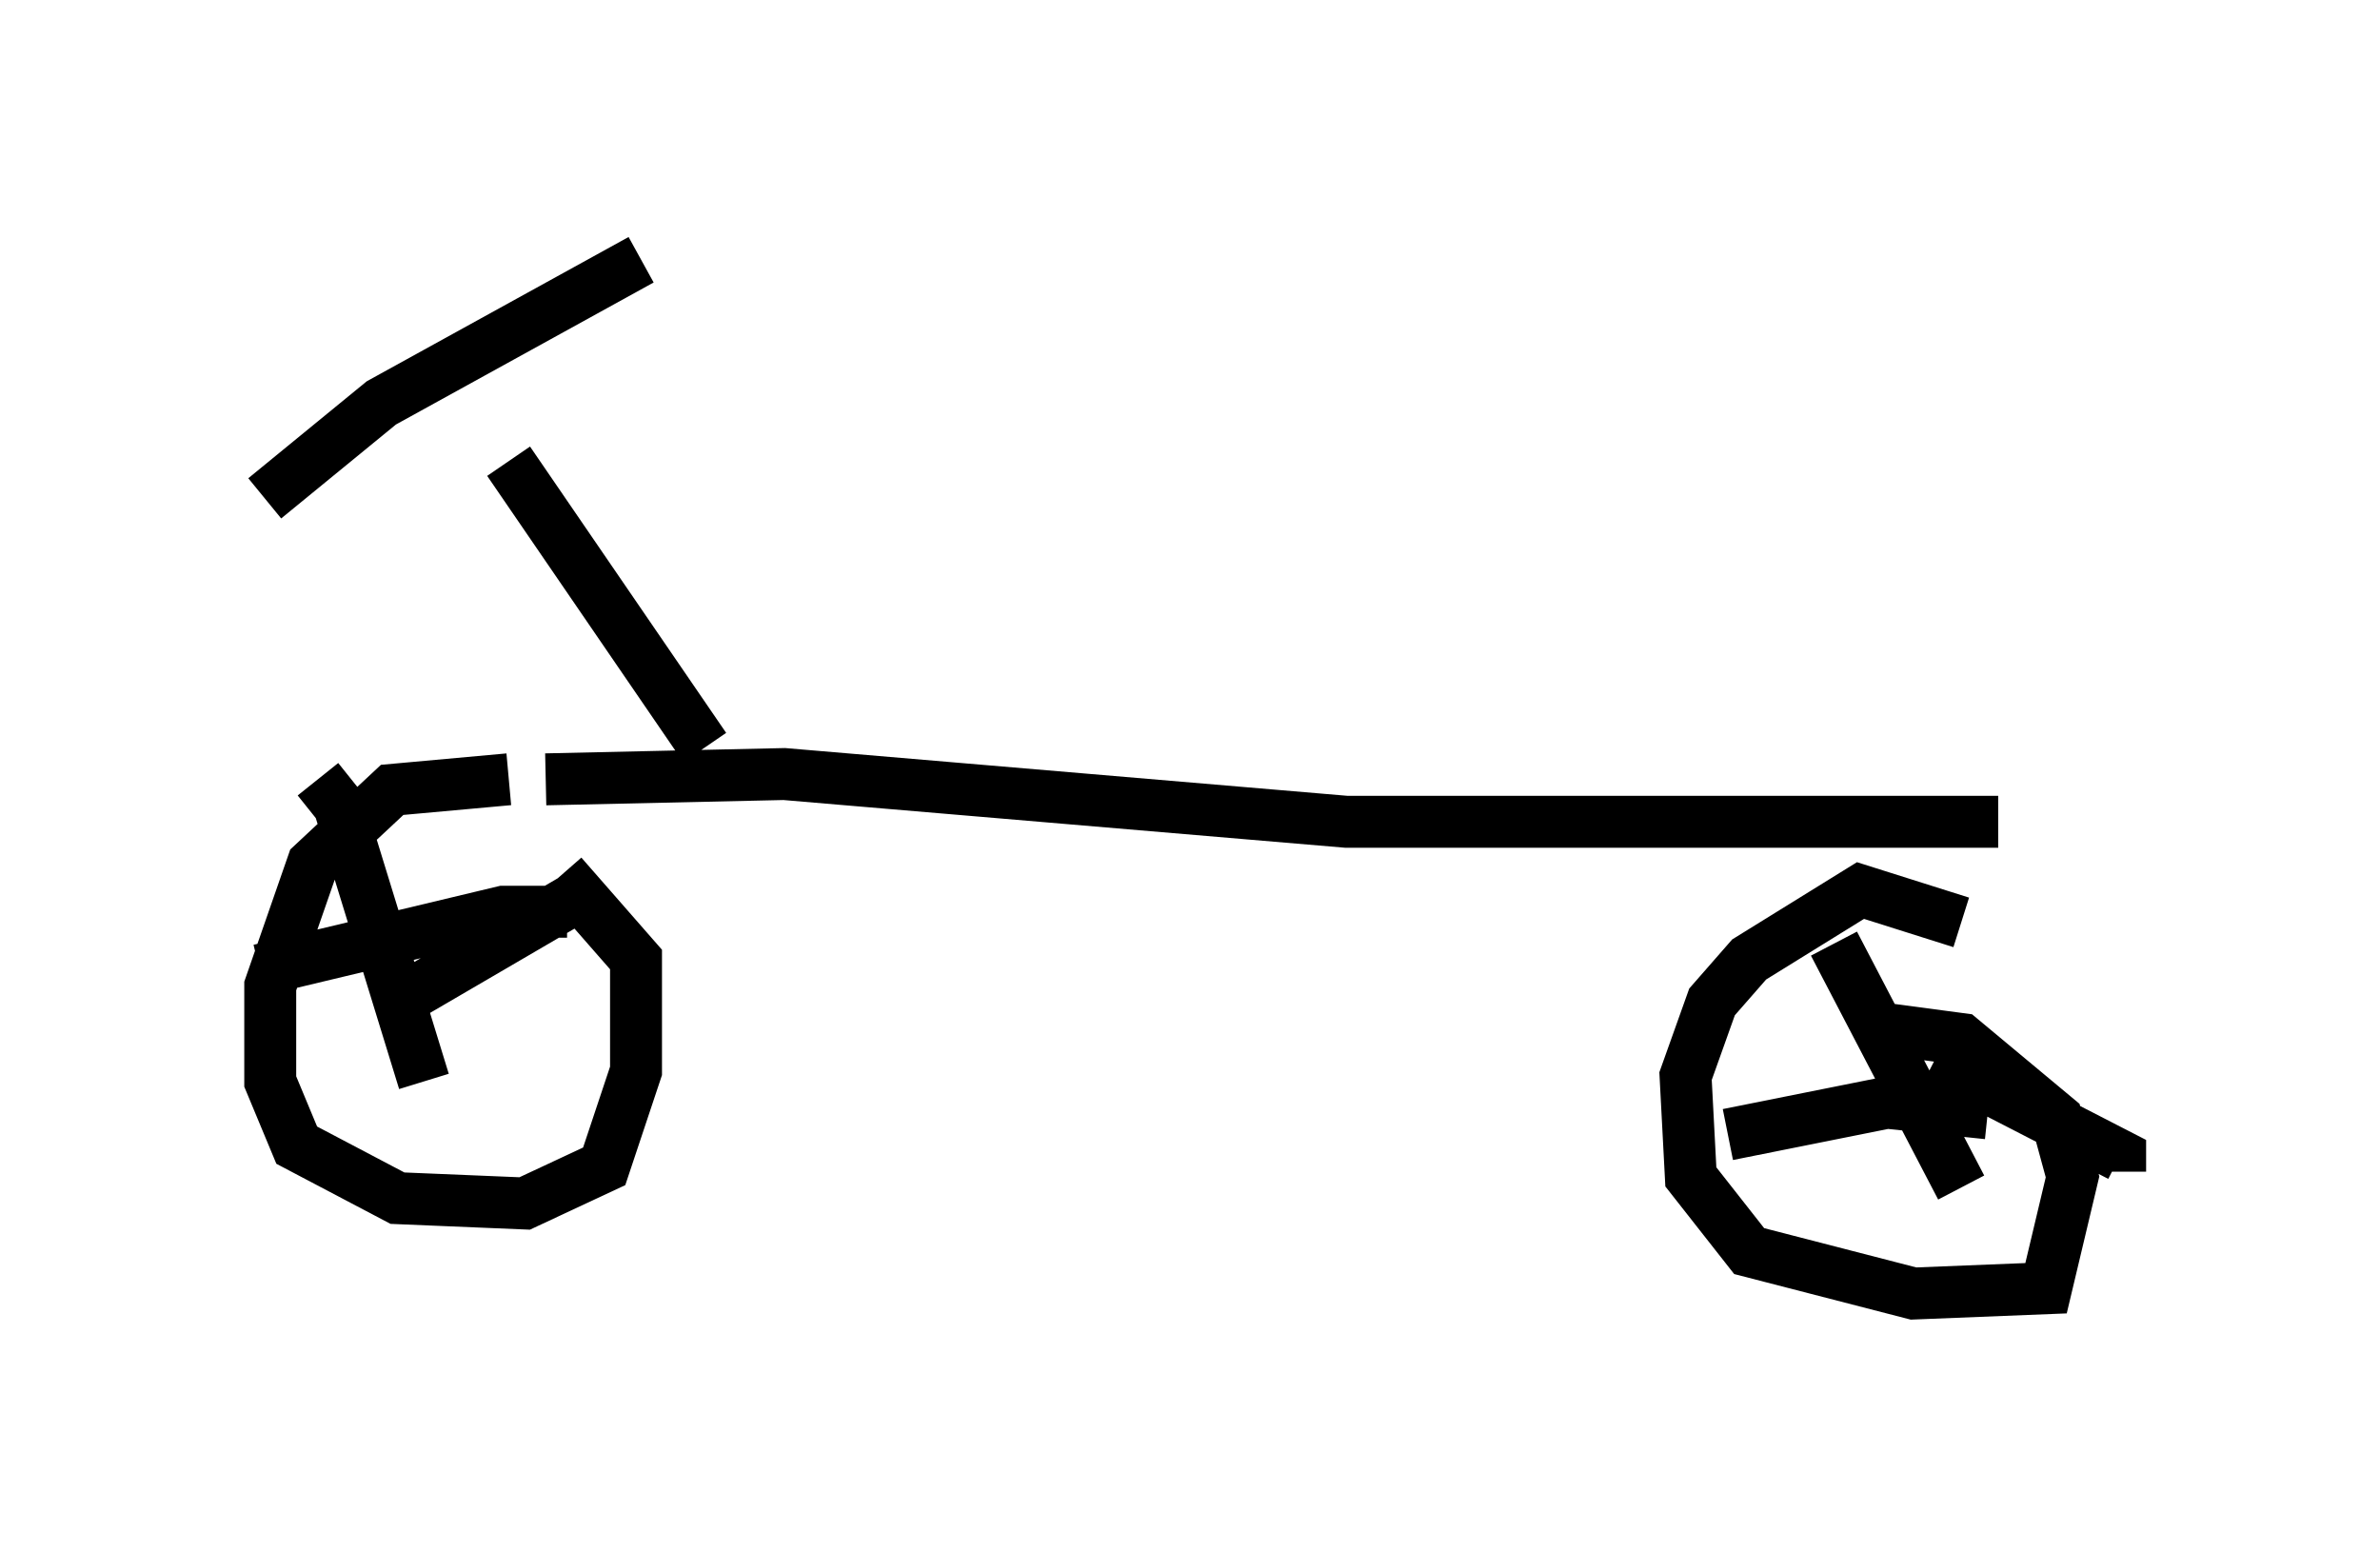 <?xml version="1.0" encoding="utf-8" ?>
<svg baseProfile="full" height="29.906" version="1.1" width="45.832" xmlns="http://www.w3.org/2000/svg" xmlns:ev="http://www.w3.org/2001/xml-events" xmlns:xlink="http://www.w3.org/1999/xlink"><defs /><rect fill="white" height="29.906" width="45.832" x="0" y="0" /><path d="M11.329, 16.229 m-1.531, -1.225 l-2.246, 0.204 -1.531, 1.429 l-0.817, 2.348 0.0, 1.838 l0.51, 1.225 1.94, 1.021 l2.45, 0.102 1.531, -0.715 l0.613, -1.838 0.0, -2.144 l-1.429, -1.633 m-4.696, -1.838 l0.408, 0.51 1.633, 5.308 m2.756, -3.267 l-1.225, 0.0 -4.696, 1.123 m6.329, -1.531 l-3.675, 2.144 m30.115, -1.531 l-1.94, -0.613 -2.144, 1.327 l-0.715, 0.817 -0.51, 1.429 l0.102, 1.94 1.123, 1.429 l3.165, 0.817 2.552, -0.102 l0.51, -2.144 -0.306, -1.123 l-1.838, -1.531 -1.531, -0.204 m-0.919, -1.633 l2.45, 4.696 m0.51, -1.429 l-1.94, -0.204 -3.063, 0.613 m3.981, -1.429 l3.573, 1.838 0.0, 0.306 m-30.319, -7.554 l4.594, -0.102 10.821, 0.919 l12.556, 0.0 m-24.909, -1.429 l-3.777, -5.513 m2.552, -3.879 l-5.002, 2.756 -2.246, 1.838 " fill="none" stroke="black" stroke-width="1" /></svg>